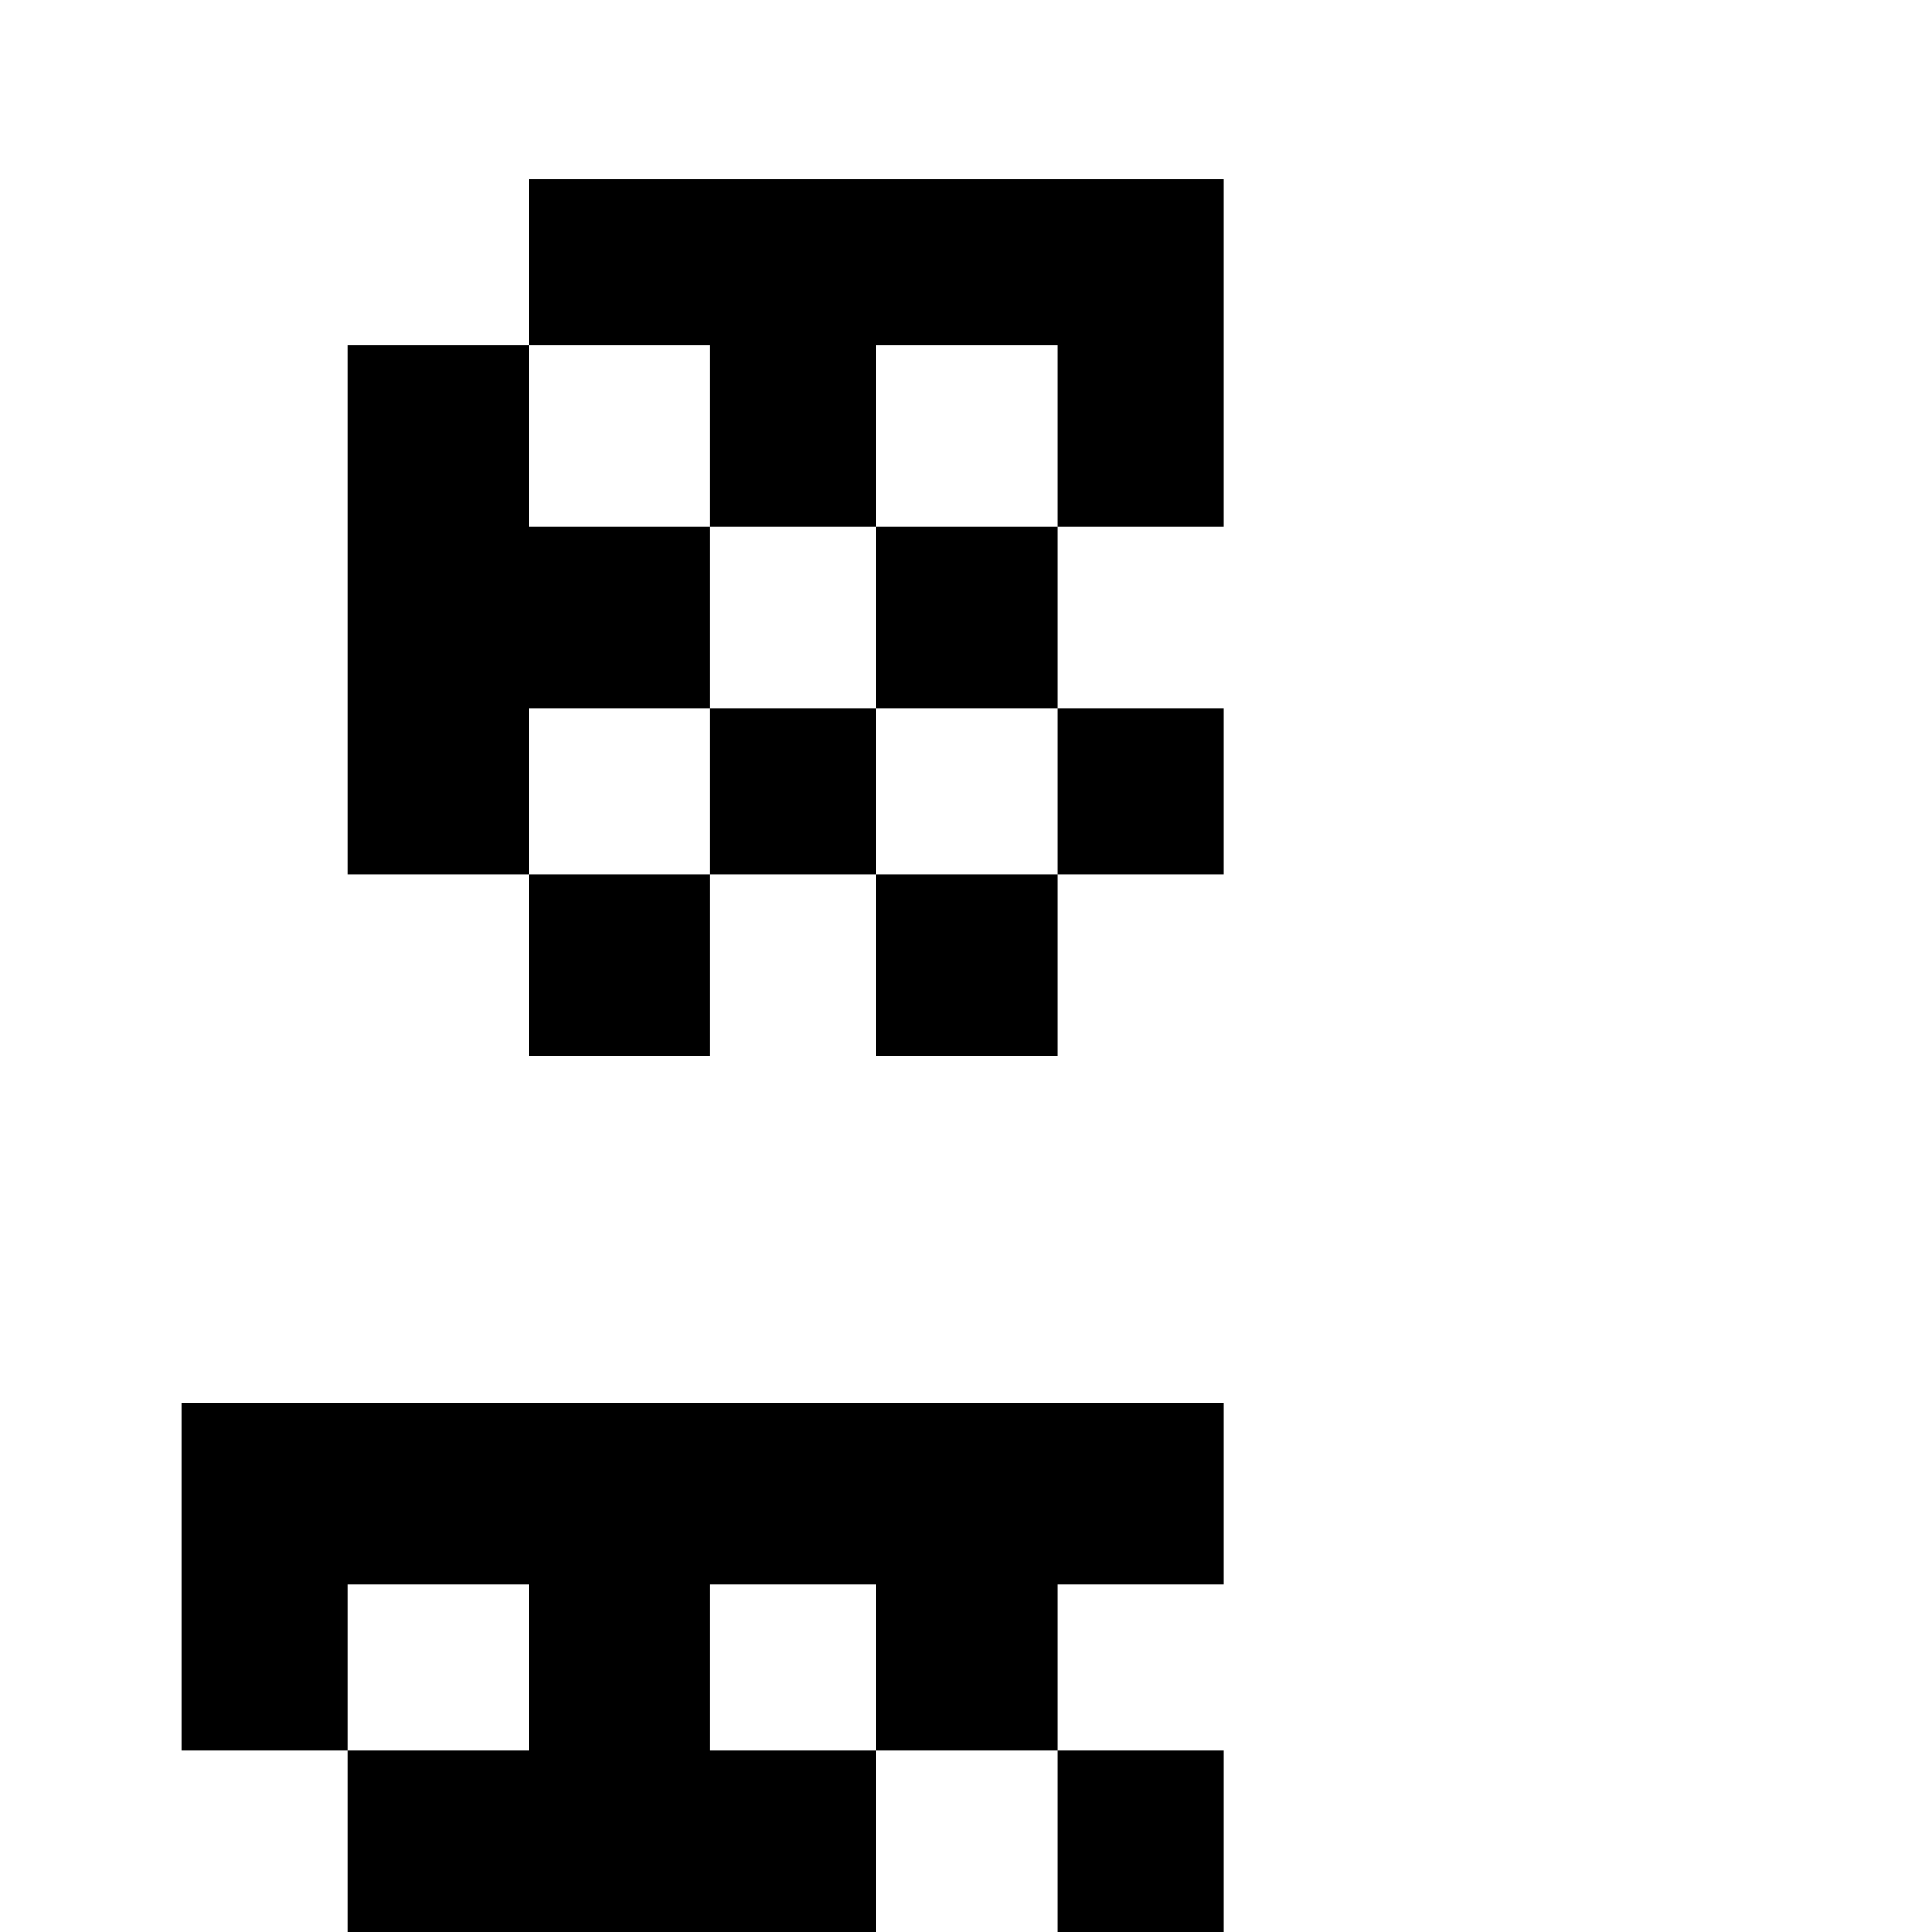 <?xml version="1.0" standalone="no"?>
<!DOCTYPE svg PUBLIC "-//W3C//DTD SVG 20010904//EN"
 "http://www.w3.org/TR/2001/REC-SVG-20010904/DTD/svg10.dtd">
<svg version="1.0" xmlns="http://www.w3.org/2000/svg"
 width="468pt" height="468pt" viewBox="0 0 468 468"
 preserveAspectRatio="xMidYMid meet">
<g transform="translate(0,468) scale(0.366,-0.366)"
fill="#000000" stroke="none">
<path d="M350 1105 l0 -55 -60 0 -60 0 0 -175 0 -175 60 0 60 0 0 -60 0 -60
60 0 60 0 0 60 0 60 55 0 55 0 0 -60 0 -60 60 0 60 0 0 60 0 60 55 0 55 0 0
55 0 55 -55 0 -55 0 0 60 0 60 55 0 55 0 0 115 0 115 -230 0 -230 0 0 -55z
m120 -115 l0 -60 55 0 55 0 0 60 0 60 60 0 60 0 0 -60 0 -60 -60 0 -60 0 0
-60 0 -60 60 0 60 0 0 -55 0 -55 -60 0 -60 0 0 55 0 55 -55 0 -55 0 0 -55 0
-55 -60 0 -60 0 0 55 0 55 60 0 60 0 0 60 0 60 -60 0 -60 0 0 60 0 60 60 0 60
0 0 -60z"/>
<path d="M120 235 l0 -115 55 0 55 0 0 -60 0 -60 175 0 175 0 0 60 0 60 60 0
60 0 0 -60 0 -60 55 0 55 0 0 60 0 60 -55 0 -55 0 0 55 0 55 55 0 55 0 0 60 0
60 -345 0 -345 0 0 -115z m230 -60 l0 -55 -60 0 -60 0 0 55 0 55 60 0 60 0 0
-55z m230 0 l0 -55 -55 0 -55 0 0 55 0 55 55 0 55 0 0 -55z"/>
</g>
</svg>
